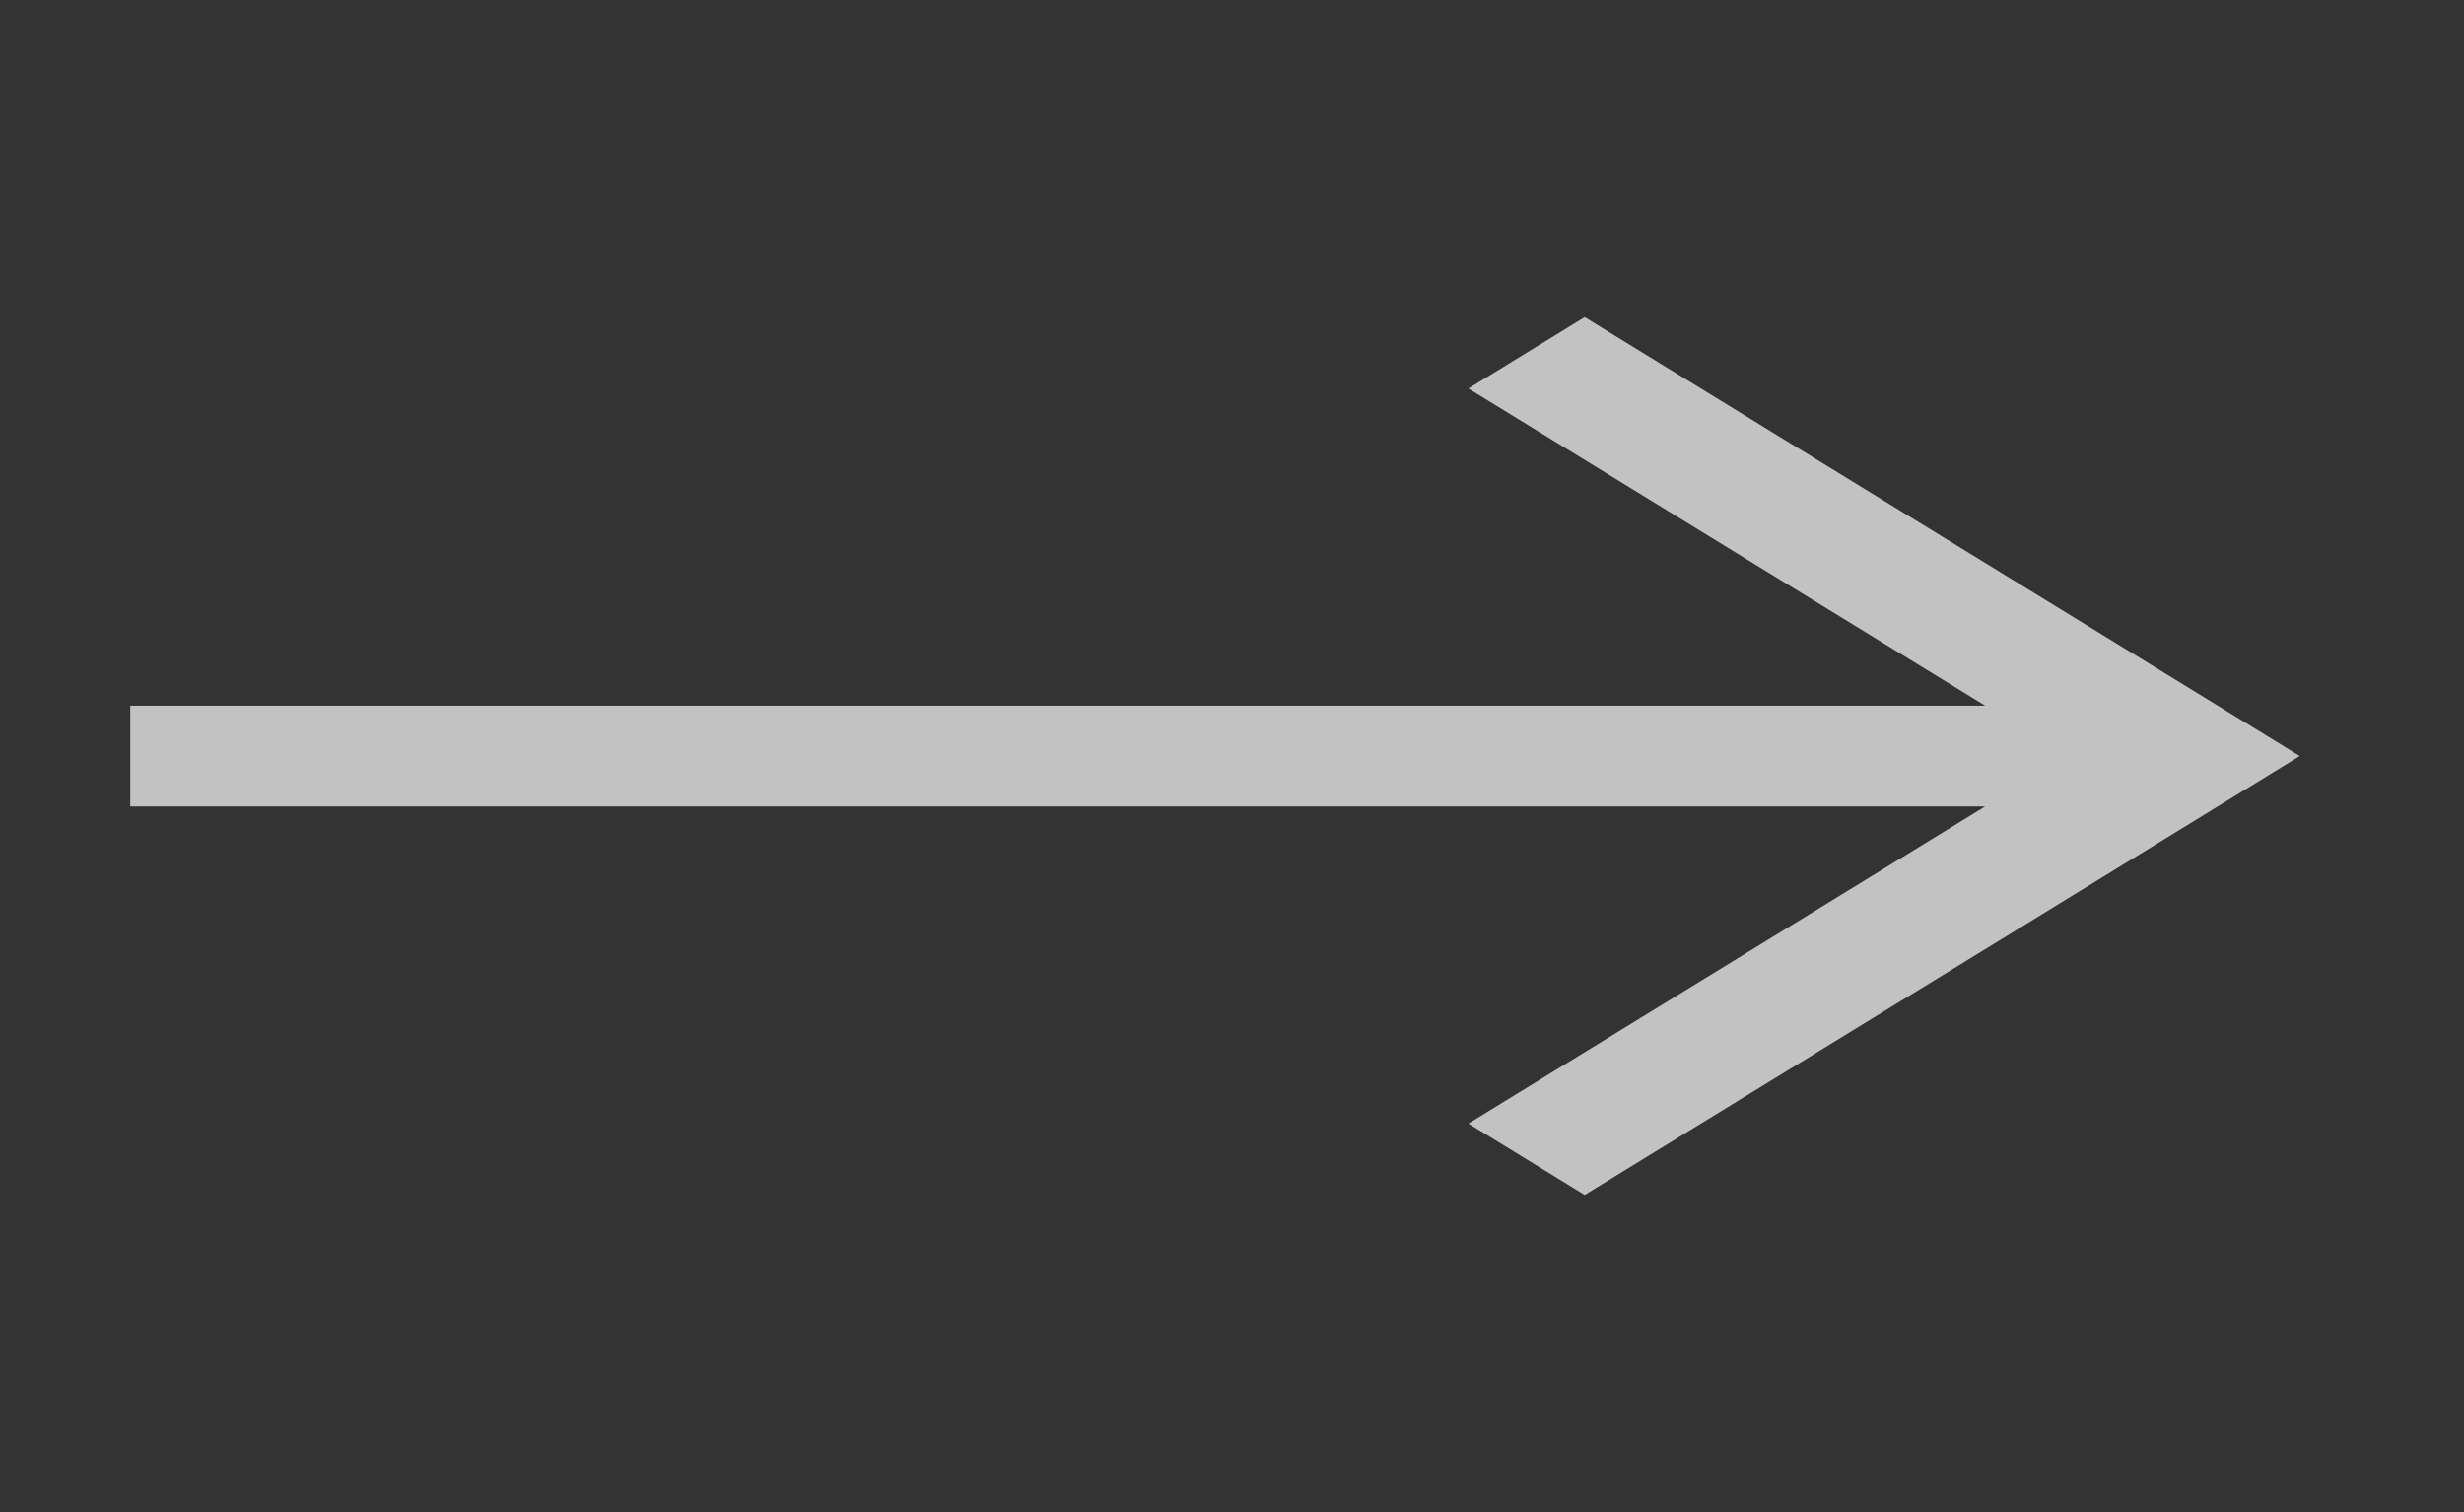 <svg width="44" height="27" viewBox="0 0 44 27" fill="none" xmlns="http://www.w3.org/2000/svg">
<rect x="0" y="0" width="44" height="27" fill="#333333" stroke="none"/>
<g opacity="0.7" clip-path="url(#clip0_560_65)">
<path d="M38.993 13.5L40.031 14.137L41.067 13.5L40.031 12.863L38.993 13.5ZM37.954 12.863L26.221 20.063L28.298 21.337L40.031 14.137L37.954 12.863ZM40.031 12.863L28.298 5.663L26.221 6.937L37.954 14.137L40.031 12.863ZM38.993 12.6L2.326 12.6V14.4L38.993 14.4V12.6Z" fill="white"/>
</g>
<defs>
<clipPath id="clip0_560_65">
<rect width="27" height="44" fill="white" transform="matrix(0 -1 1 0 0 27)"/>
</clipPath>
</defs>
</svg>
